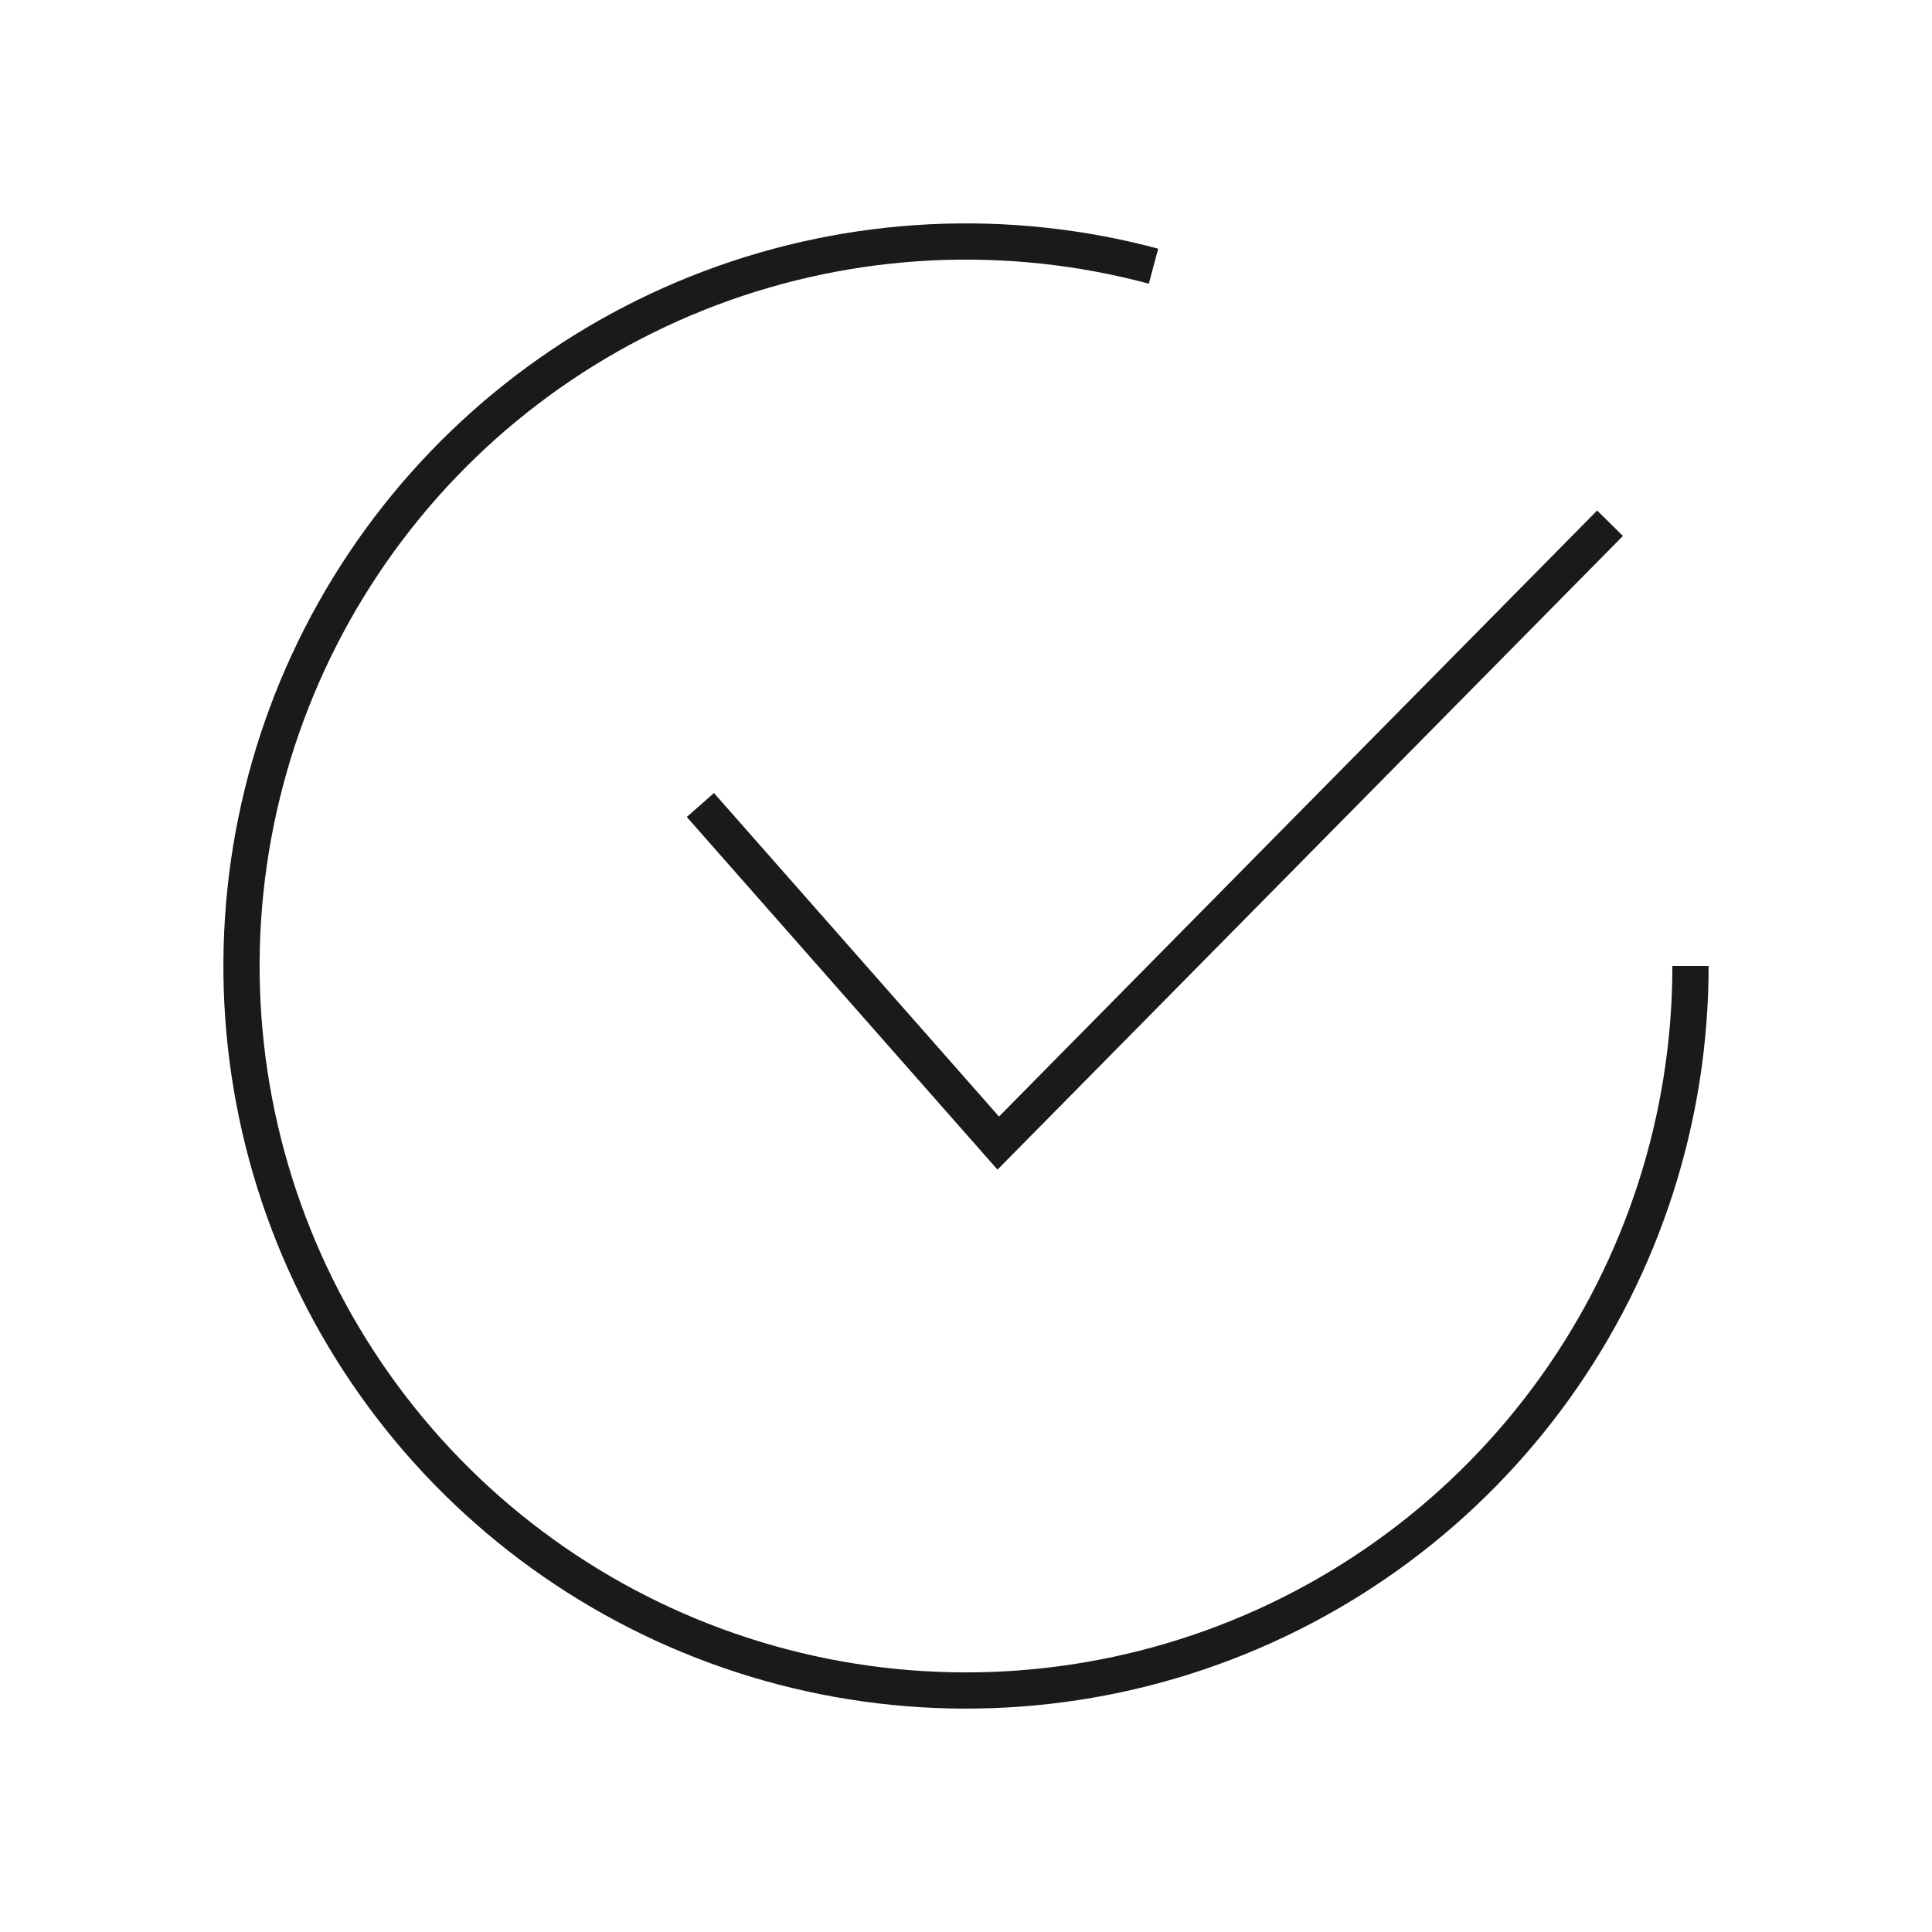 <svg width="80" height="80" viewBox="0 0 80 80" fill="none" xmlns="http://www.w3.org/2000/svg">
<path d="M29.001 33.333L41.335 47.333L66.668 21.666" stroke="#1A1A1A" stroke-width="1.5"/>
<path d="M70 40C70 46.268 68.037 52.379 64.385 57.474C60.734 62.569 55.579 66.393 49.643 68.408C43.708 70.423 37.29 70.528 31.291 68.708C25.293 66.889 20.015 63.236 16.199 58.263C12.383 53.29 10.221 47.246 10.016 40.982C9.811 34.717 11.573 28.545 15.056 23.333C18.538 18.121 23.566 14.131 29.433 11.923C35.299 9.715 41.71 9.4 47.765 11.022" stroke="#1A1A1A" stroke-width="1.5"/>
</svg>
